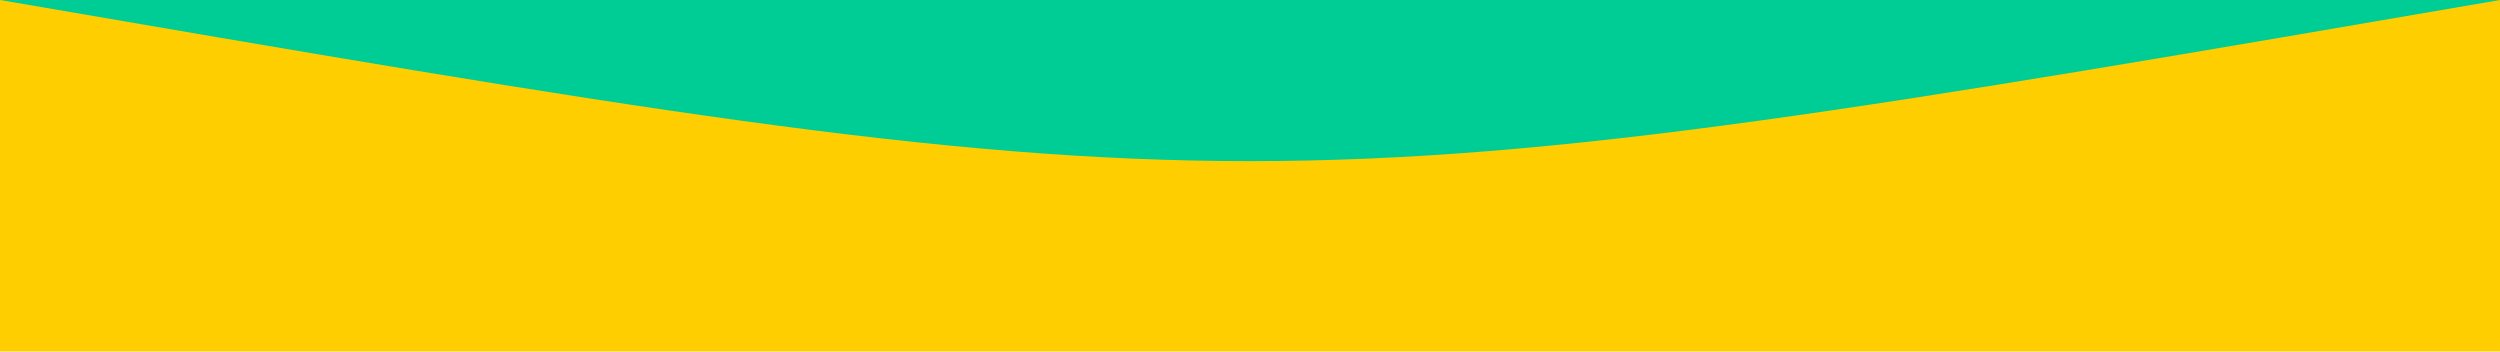 <?xml version="1.0" encoding="utf-8"?>
<!-- Generator: Adobe Illustrator 24.3.0, SVG Export Plug-In . SVG Version: 6.00 Build 0)  -->
<svg version="1.1" id="Layer_1" xmlns="http://www.w3.org/2000/svg" xmlns:xlink="http://www.w3.org/1999/xlink" x="0px" y="0px"
	 viewBox="0 0 1920 270" style="enable-background:new 0 0 1920 270;" xml:space="preserve">
<style type="text/css">
	.st0{fill:#00CC96;}
	.st1{fill:#FFCE00;}
</style>
<rect class="st0" width="1920" height="245"/>
<g>
	<path class="st1" d="M1920,0C960,165,960,165,0,0v270h1920V0z"/>
</g>
</svg>
